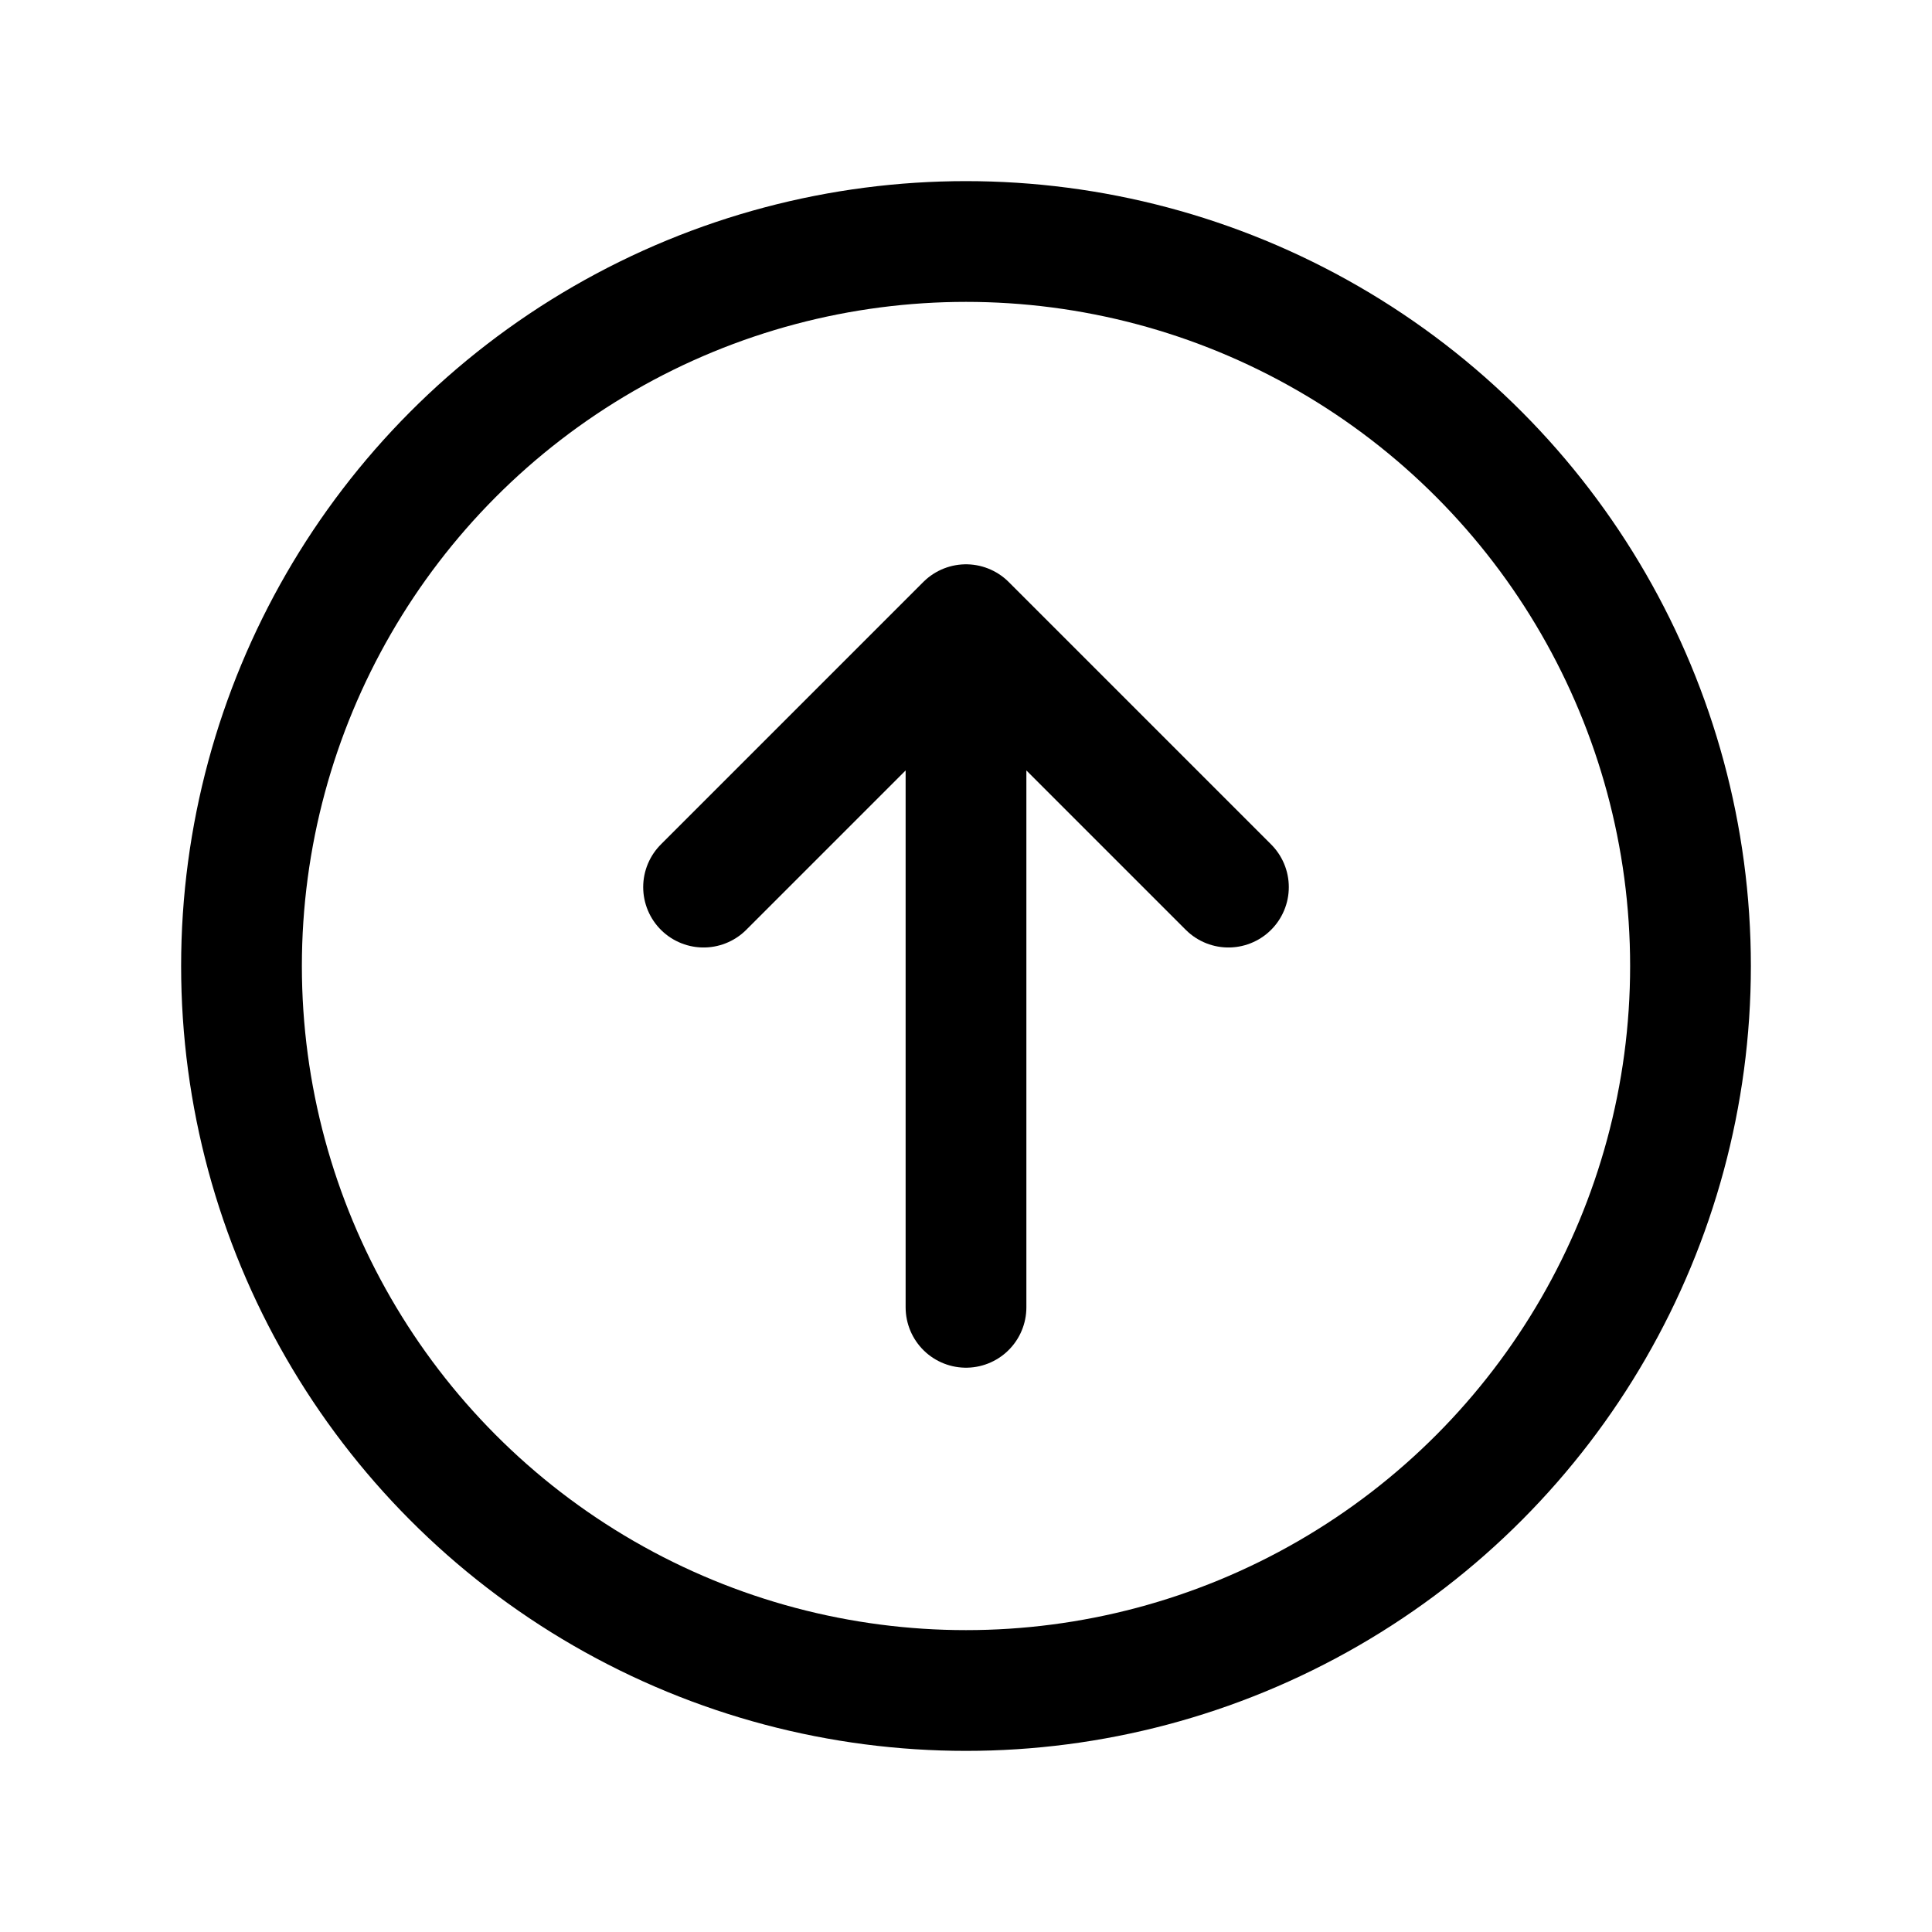 <svg xmlns="http://www.w3.org/2000/svg" width="24" height="24" viewBox="0 0 24 24" stroke="currentColor" fill="none" stroke-linecap="round" stroke-width="1.5" stroke-linejoin="round" stroke-align="center" ><polyline  points="8.74 11.02 12 7.76 15.26 11.02 12 7.76 12 16.24"/><circle  cx="12" cy="12" r="9"/></svg>